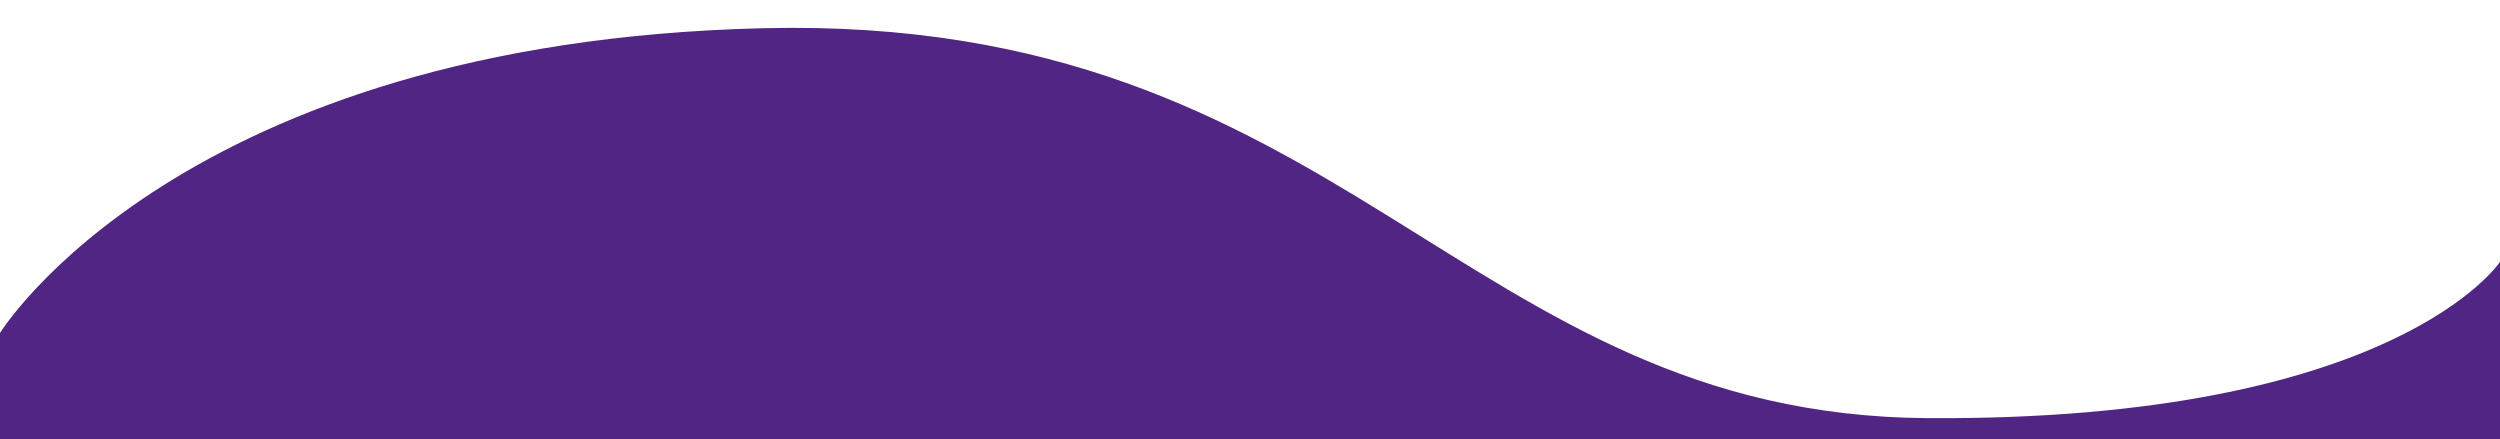 <svg id="Capa_1" data-name="Capa 1" xmlns="http://www.w3.org/2000/svg" viewBox="0 0 1438 252.766"><path id="Background" d="M0,191.521s103.1-167.3,439.1-175.3,401.2,222.7,670,224.3,328.9-89.9,328.9-89.9V252.766H0V191.521Z" style="fill:#512583"/></svg>
